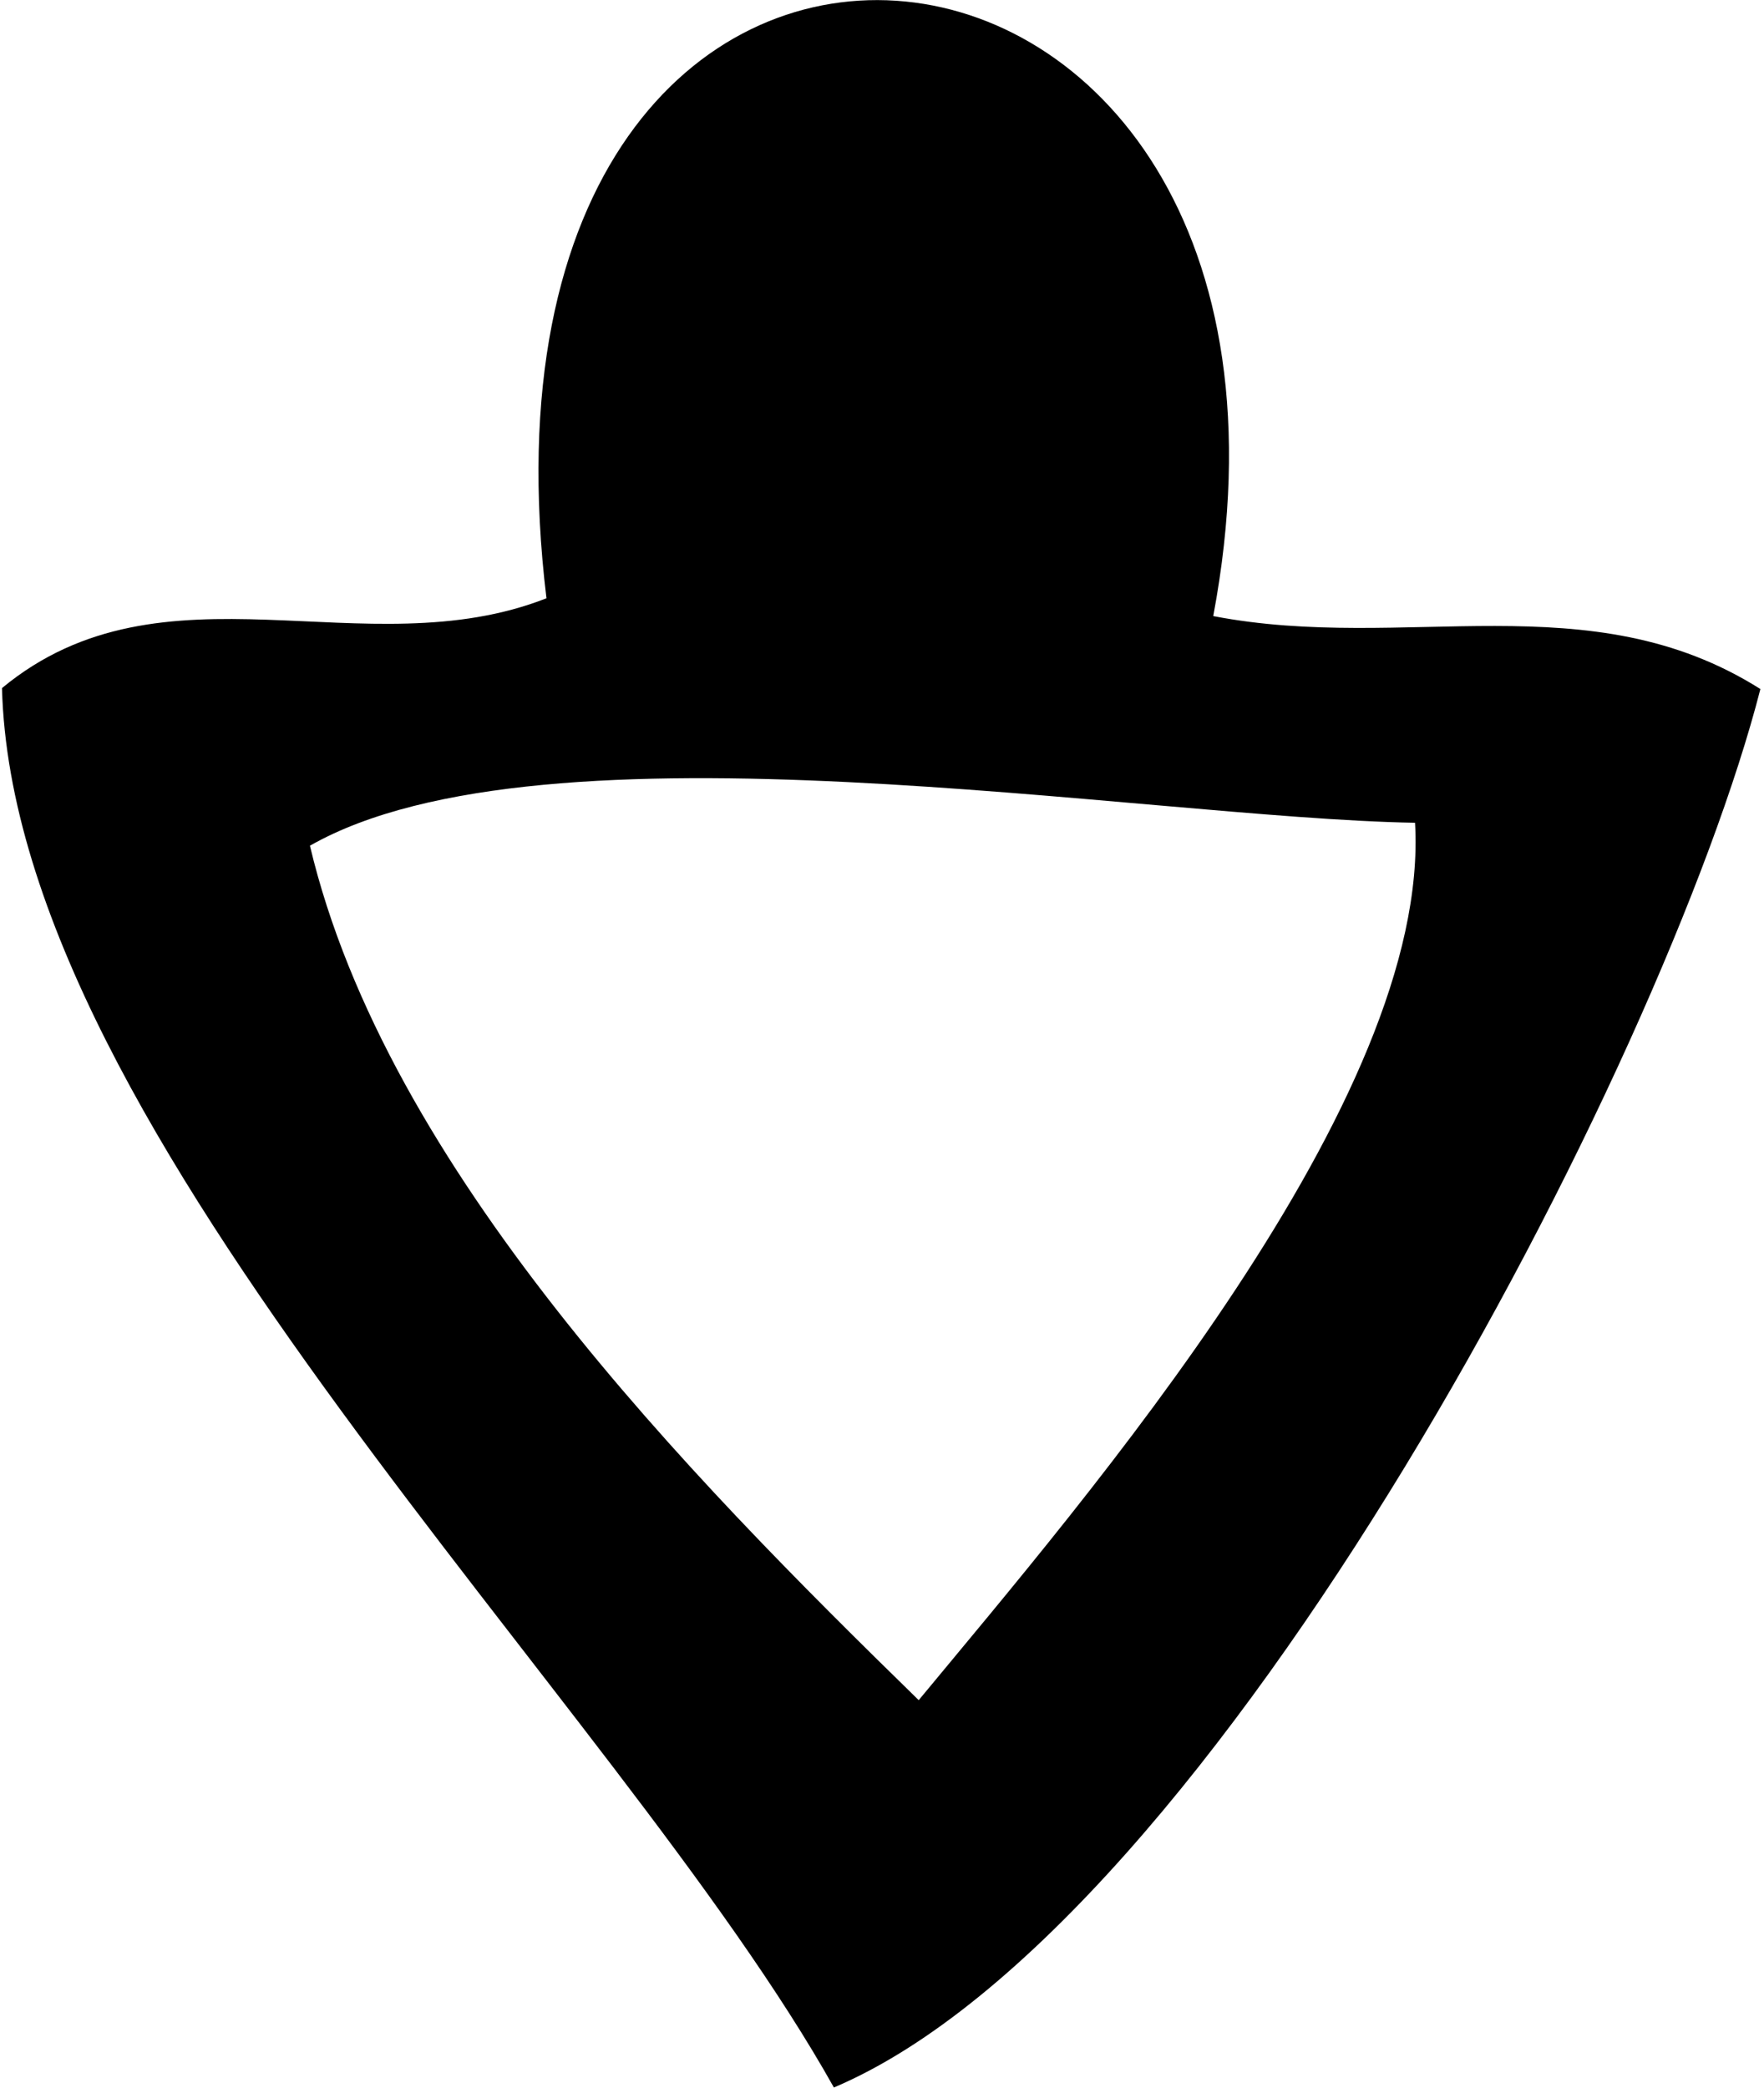 <svg width="463" height="548" viewBox="0 0 463 548" fill="none" xmlns="http://www.w3.org/2000/svg">
<path d="M318.514 161.709C368.936 171.402 417.268 152.521 462.053 180.842C437.032 278.604 319.211 505.299 218.873 547.876C161.799 445.933 3.564 298.182 0.523 180.589C42.964 145.489 95.794 175.71 143.429 157.02C116.634 -64.353 356.647 -41.354 318.451 161.645L318.514 161.709ZM241.107 446.25C285.385 392.712 375.651 288.425 371.407 215.943C299.257 214.676 143.112 186.735 81.351 221.962C101.432 306.735 180.549 387.073 241.17 446.25H241.107Z" fill="black"/>
</svg>

